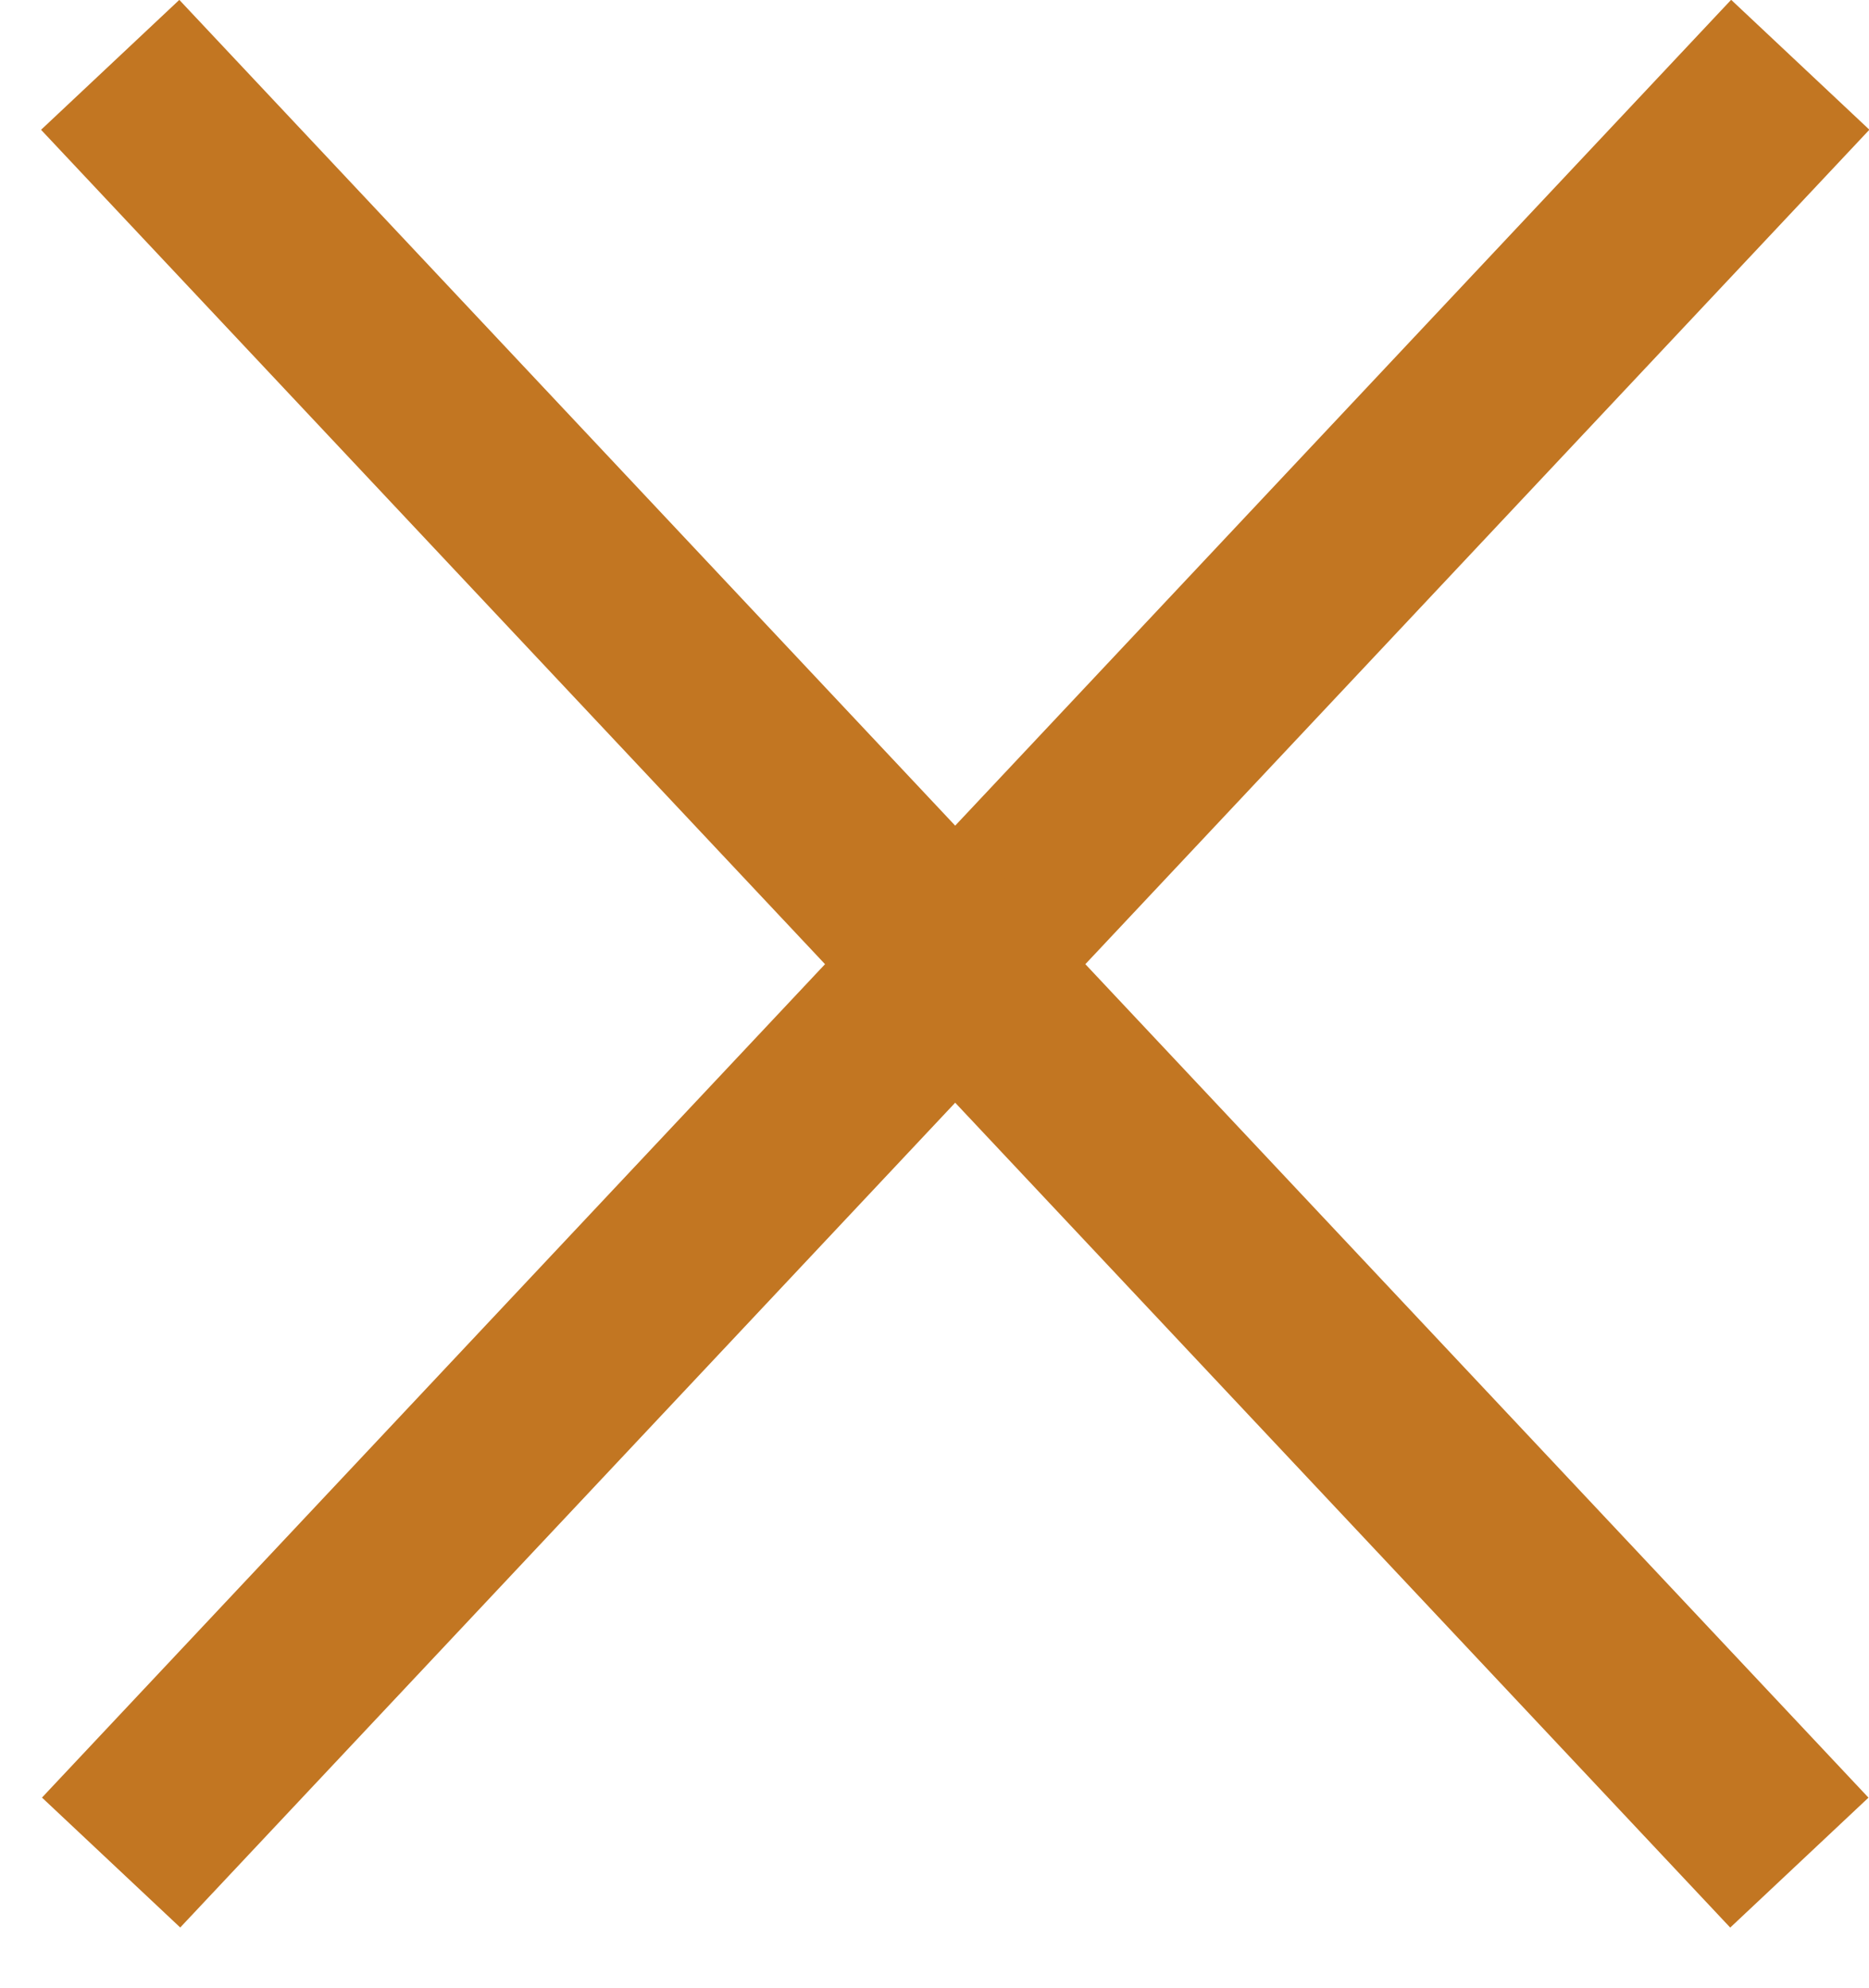 <?xml version="1.0" encoding="utf-8"?>
<!-- Generator: Adobe Illustrator 18.0.0, SVG Export Plug-In . SVG Version: 6.00 Build 0)  -->
<!DOCTYPE svg PUBLIC "-//W3C//DTD SVG 1.1//EN" "http://www.w3.org/Graphics/SVG/1.1/DTD/svg11.dtd">
<svg version="1.1" id="Layer_1" xmlns="http://www.w3.org/2000/svg" xmlns:xlink="http://www.w3.org/1999/xlink" x="0px" y="0px"
	 viewBox="0 0 34 36.167" enable-background="new 0 0 34 36.167" xml:space="preserve">
<g>
	<g>

			<rect x="15.653" y="-4.908" transform="matrix(0.729 0.685 -0.685 0.729 16.719 -7.148)" fill="#c27622" width="3.45" height="44.859"/>
	</g>
	<g>

			<rect x="-5.051" y="15.797" transform="matrix(0.685 0.729 -0.729 0.685 18.238 -7.141)" fill="#c27622" width="44.859" height="3.45"/>
	</g>
</g>
</svg>
